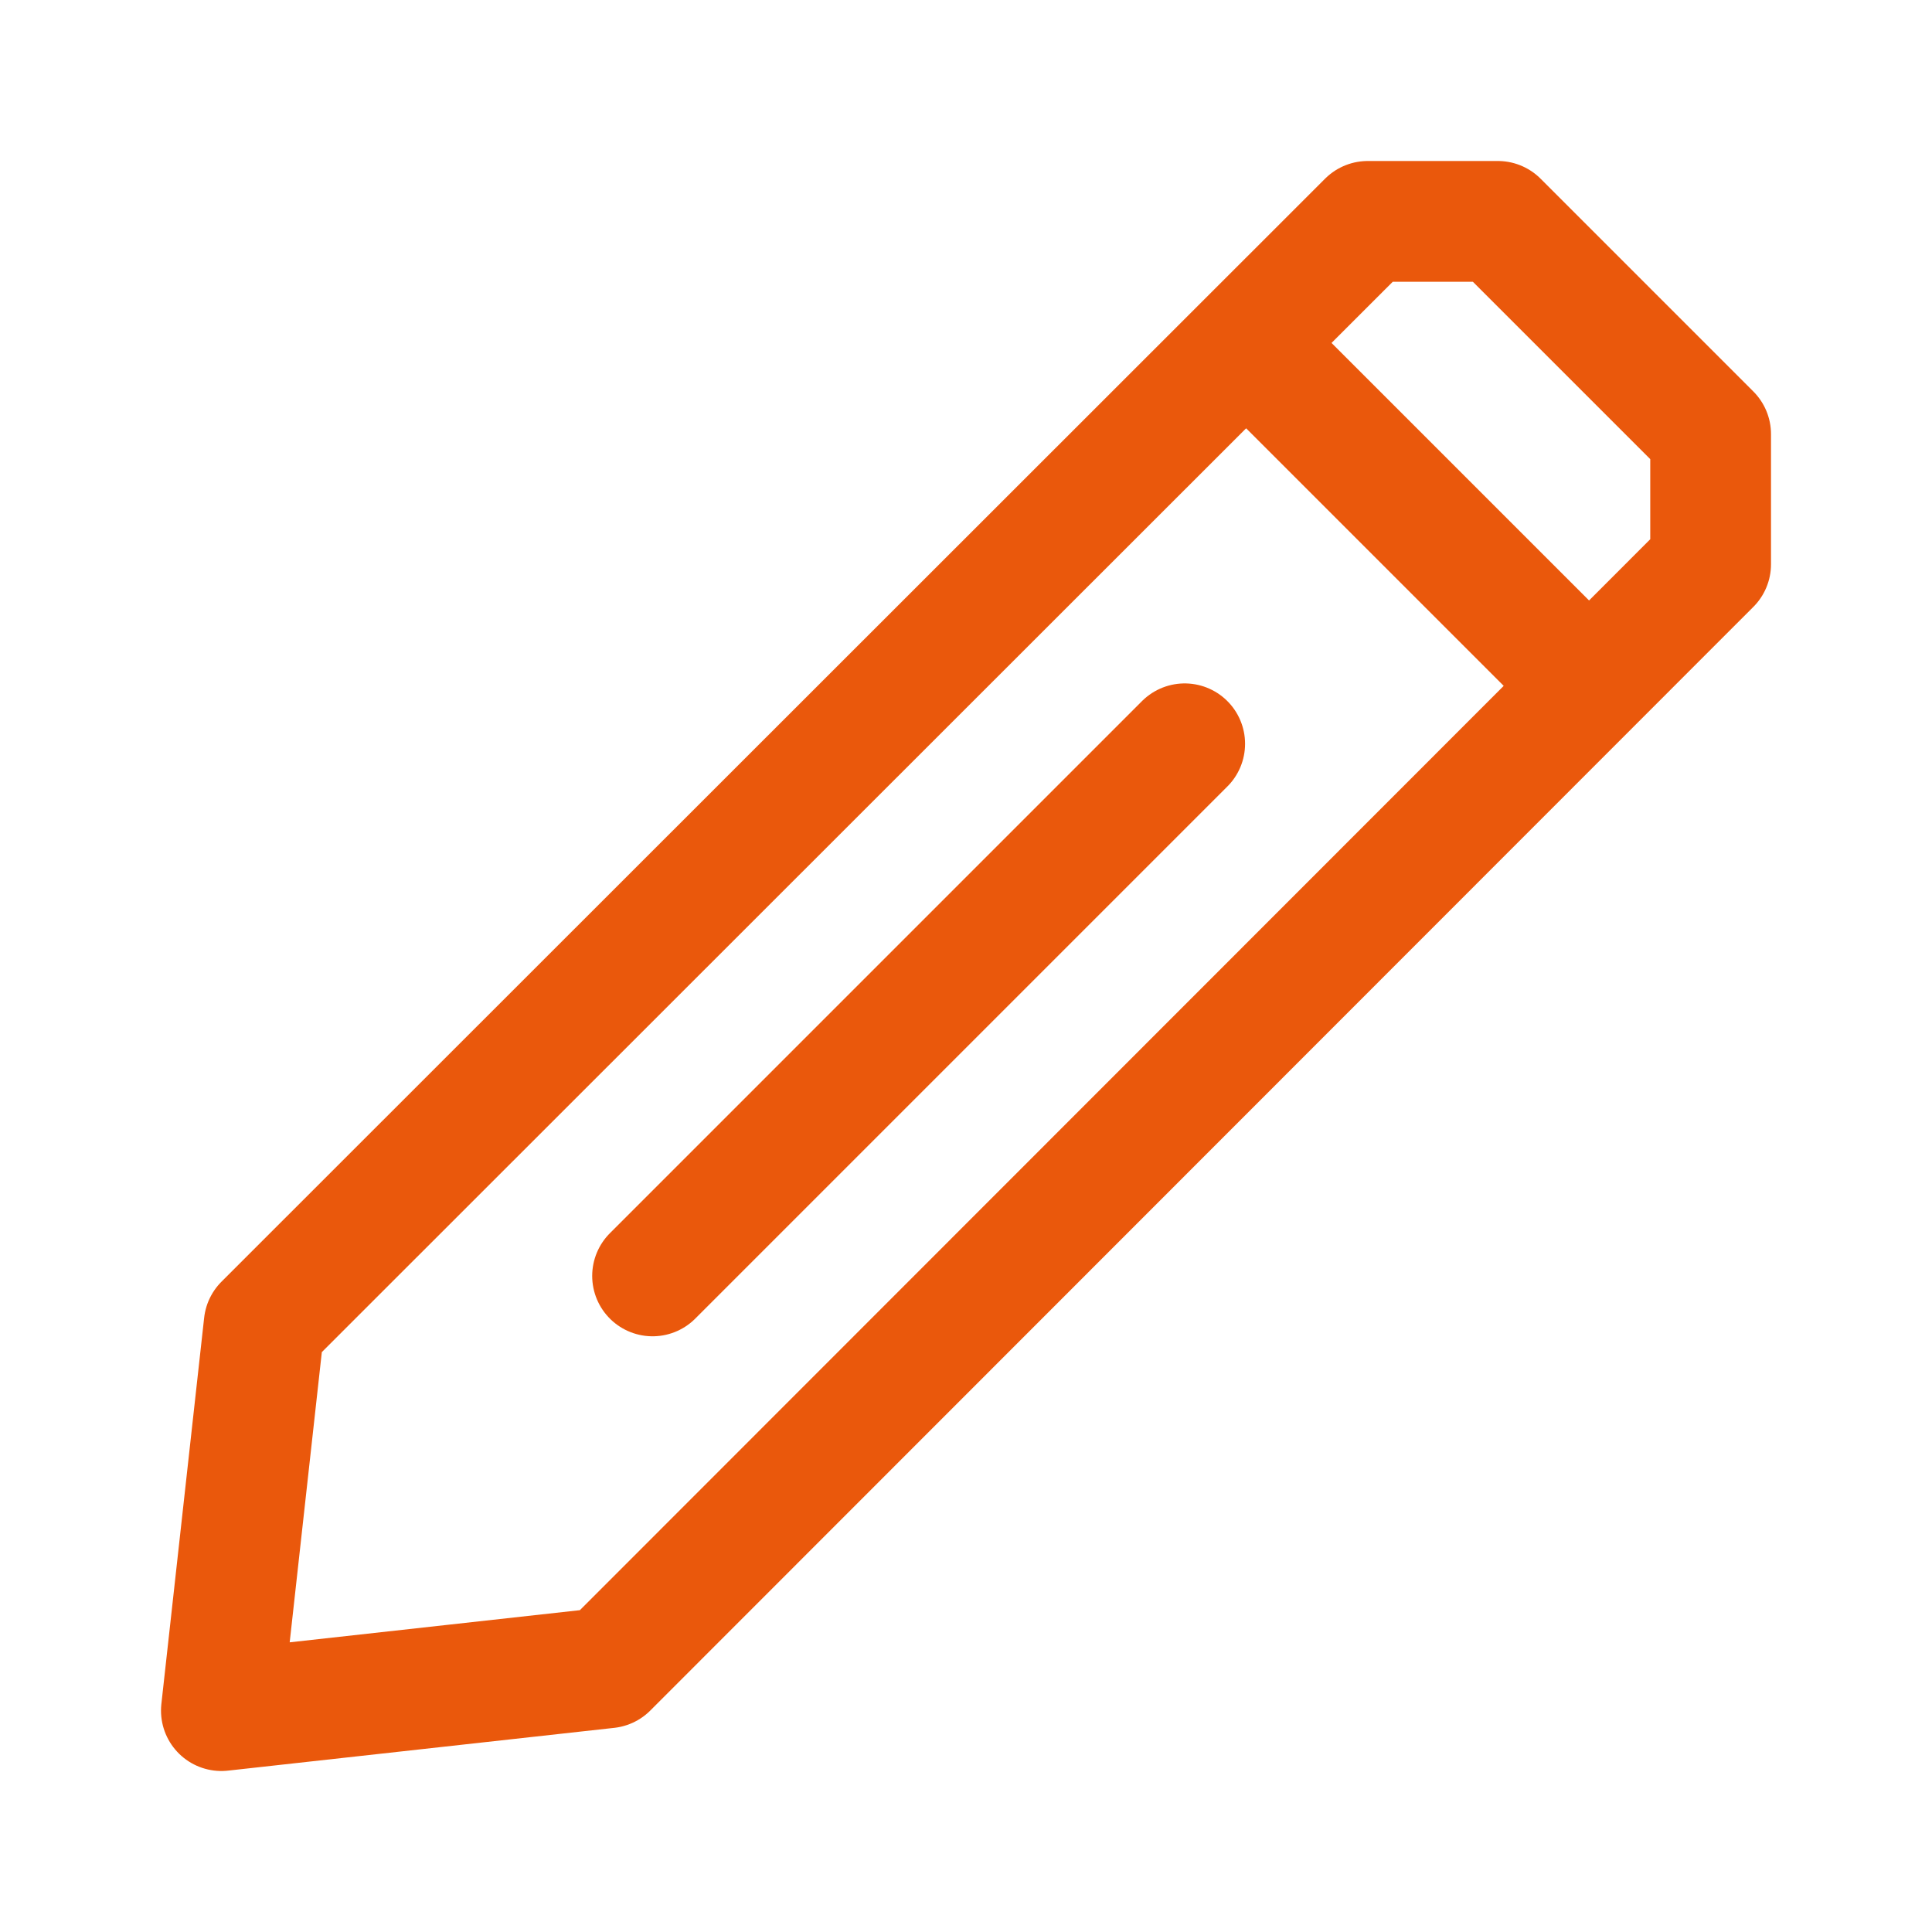 <?xml version="1.0" encoding="utf-8"?>
<!-- Uploaded to: SVG Repo, www.svgrepo.com, Generator: SVG Repo Mixer Tools -->
<svg width="40px" height="40px" viewBox="0 0 192 192" xmlns="http://www.w3.org/2000/svg" xml:space="preserve">
  <path d="m104.175 90.97-4.252 38.384 38.383-4.252L247.923 15.427V2.497L226.78-18.646h-12.93zm98.164-96.96 31.671 31.67" 
        style="fill:none;stroke:rgb(234, 88, 12);stroke-width:12;stroke-linecap:round;stroke-linejoin:round;stroke-dasharray:none;stroke-opacity:1" 
        transform="translate(-77.923 40.646)"/>
  <path d="m195.656 33.271-52.882 52.882" 
        style="fill:none;stroke:rgb(234, 88, 12);stroke-width:12;stroke-linecap:round;stroke-linejoin:round;stroke-miterlimit:5;stroke-dasharray:none;stroke-opacity:1" 
        transform="translate(-77.923 40.646)"/>
</svg>

